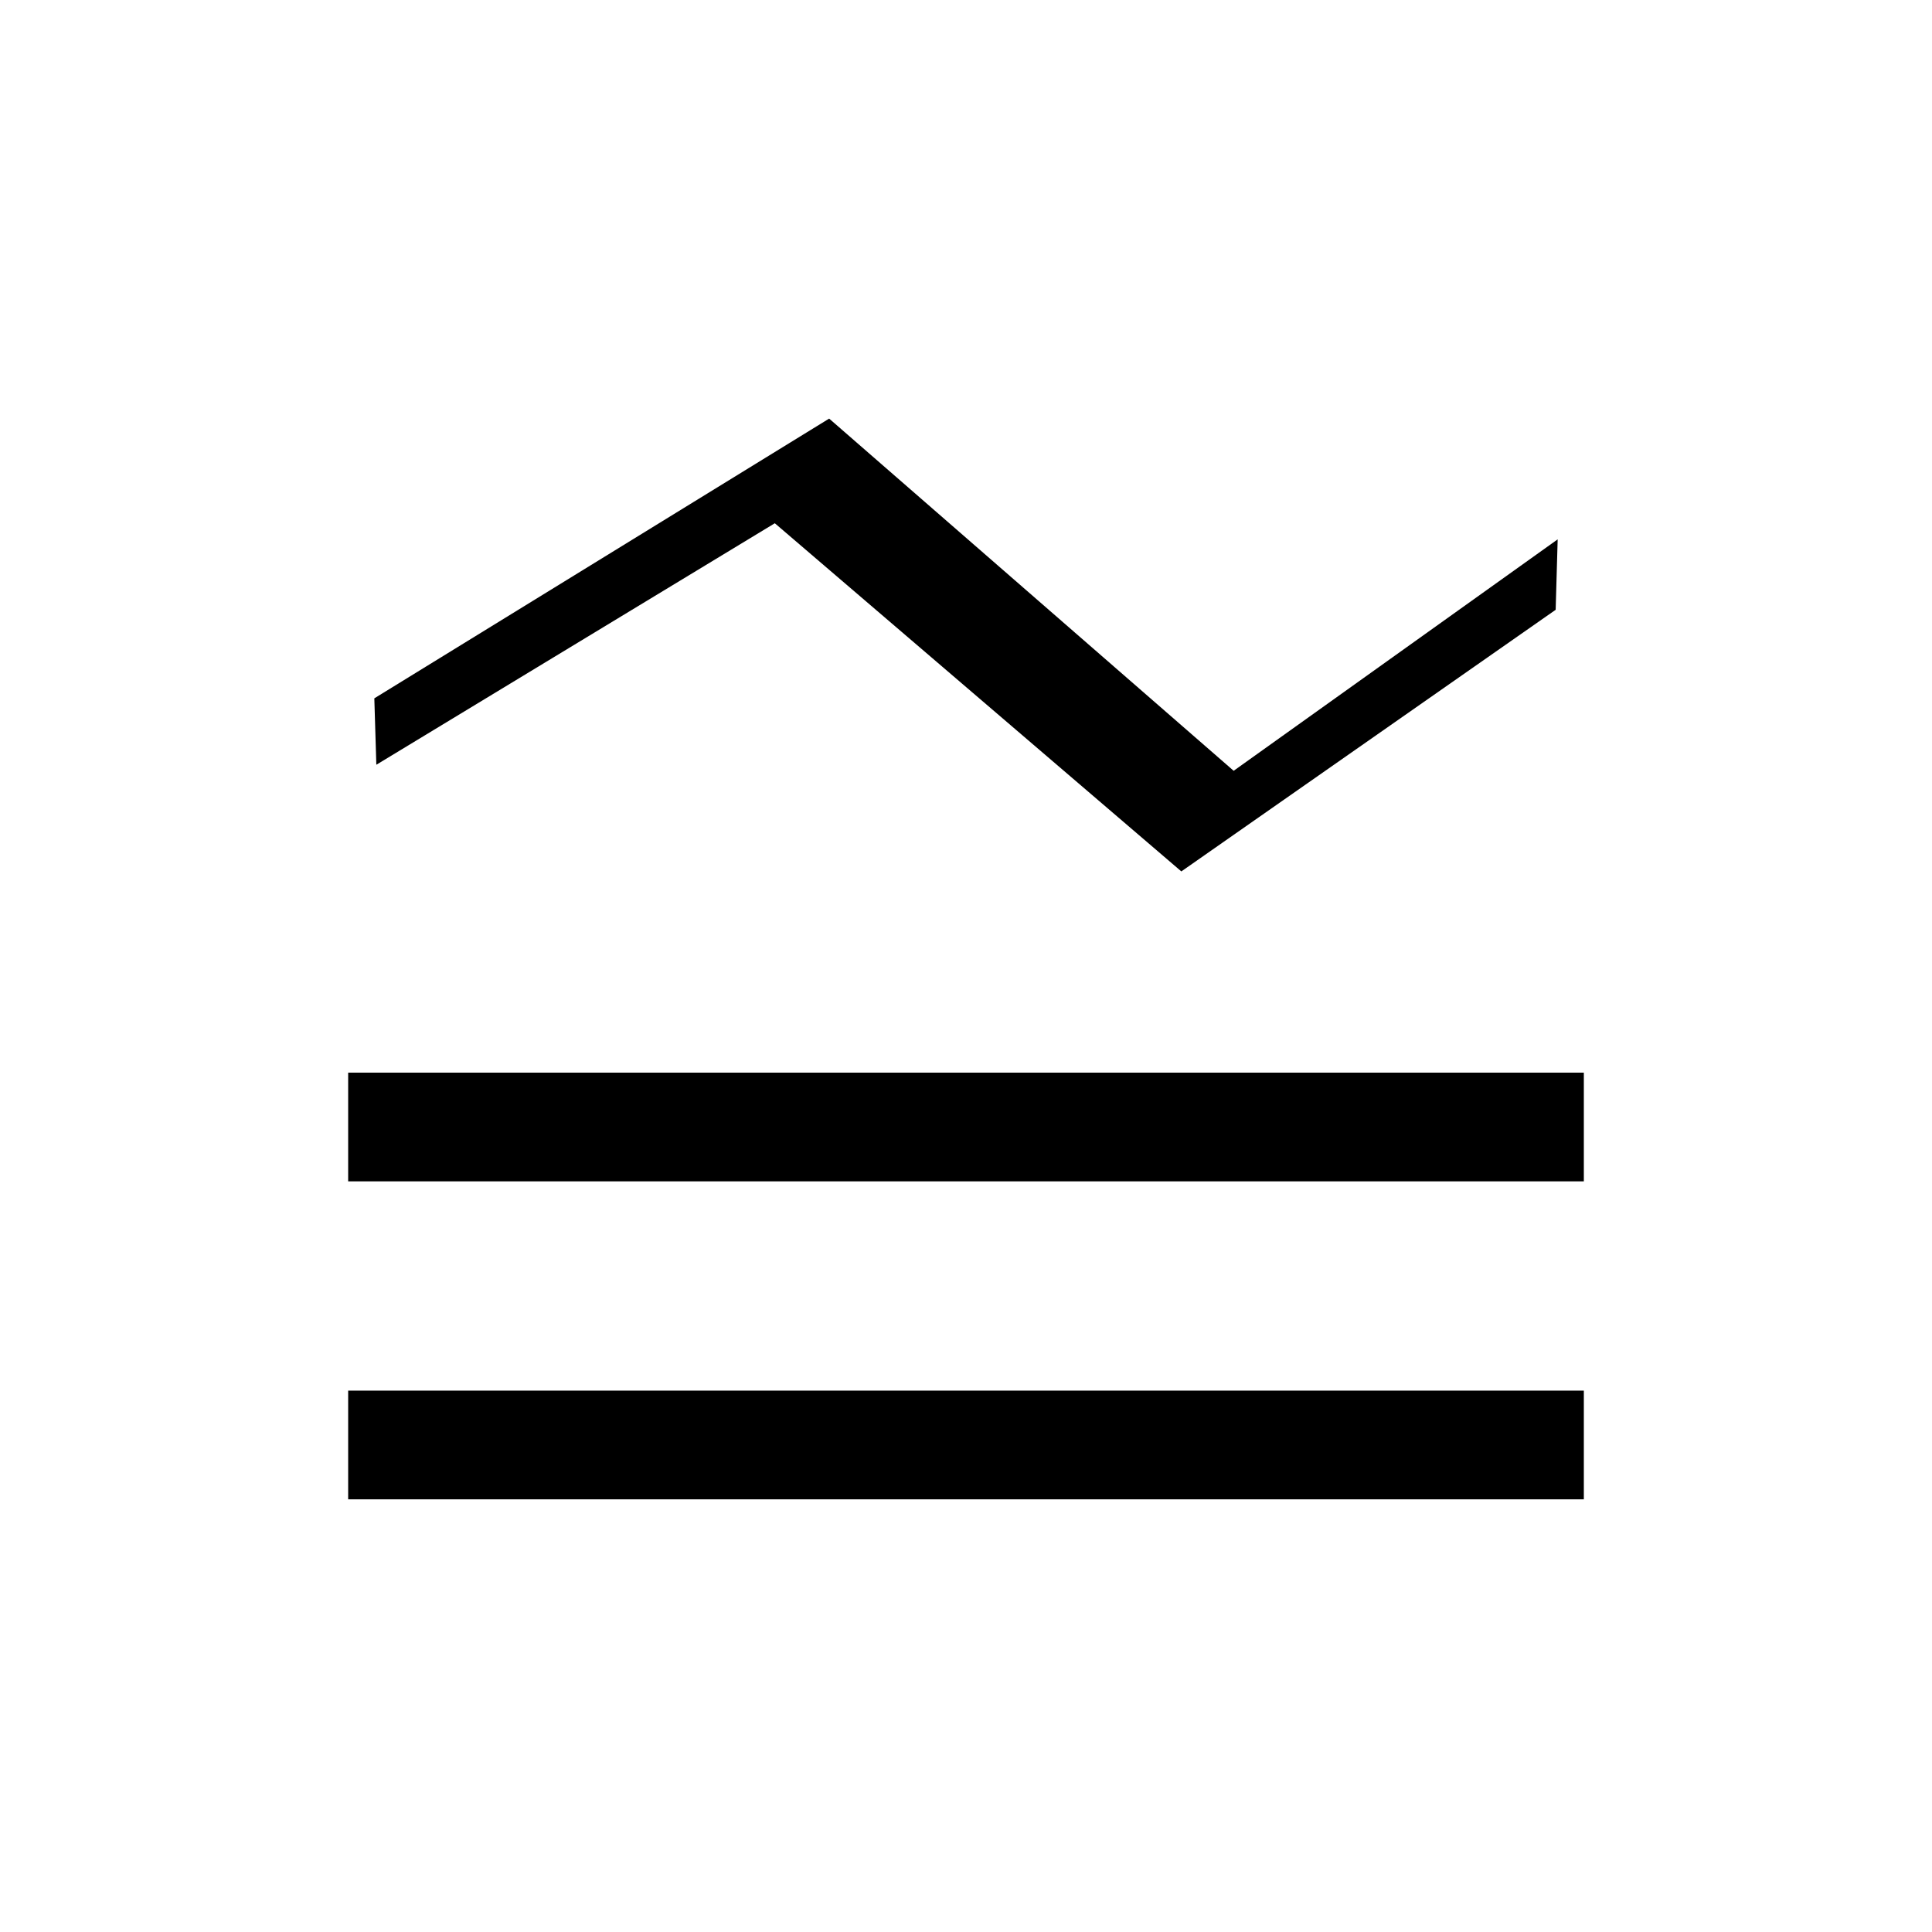 <svg xmlns="http://www.w3.org/2000/svg" height="24" width="24"><path d="M4.325 18.625v-1.35h15.35v1.35Zm0-3.95v-1.35h15.35v1.35Zm10.35-3.85L9.625 6.5l-4.95 3-.025-.825L10.3 5.2l5.025 4.375L19.35 6.7l-.025.875Z"/></svg>